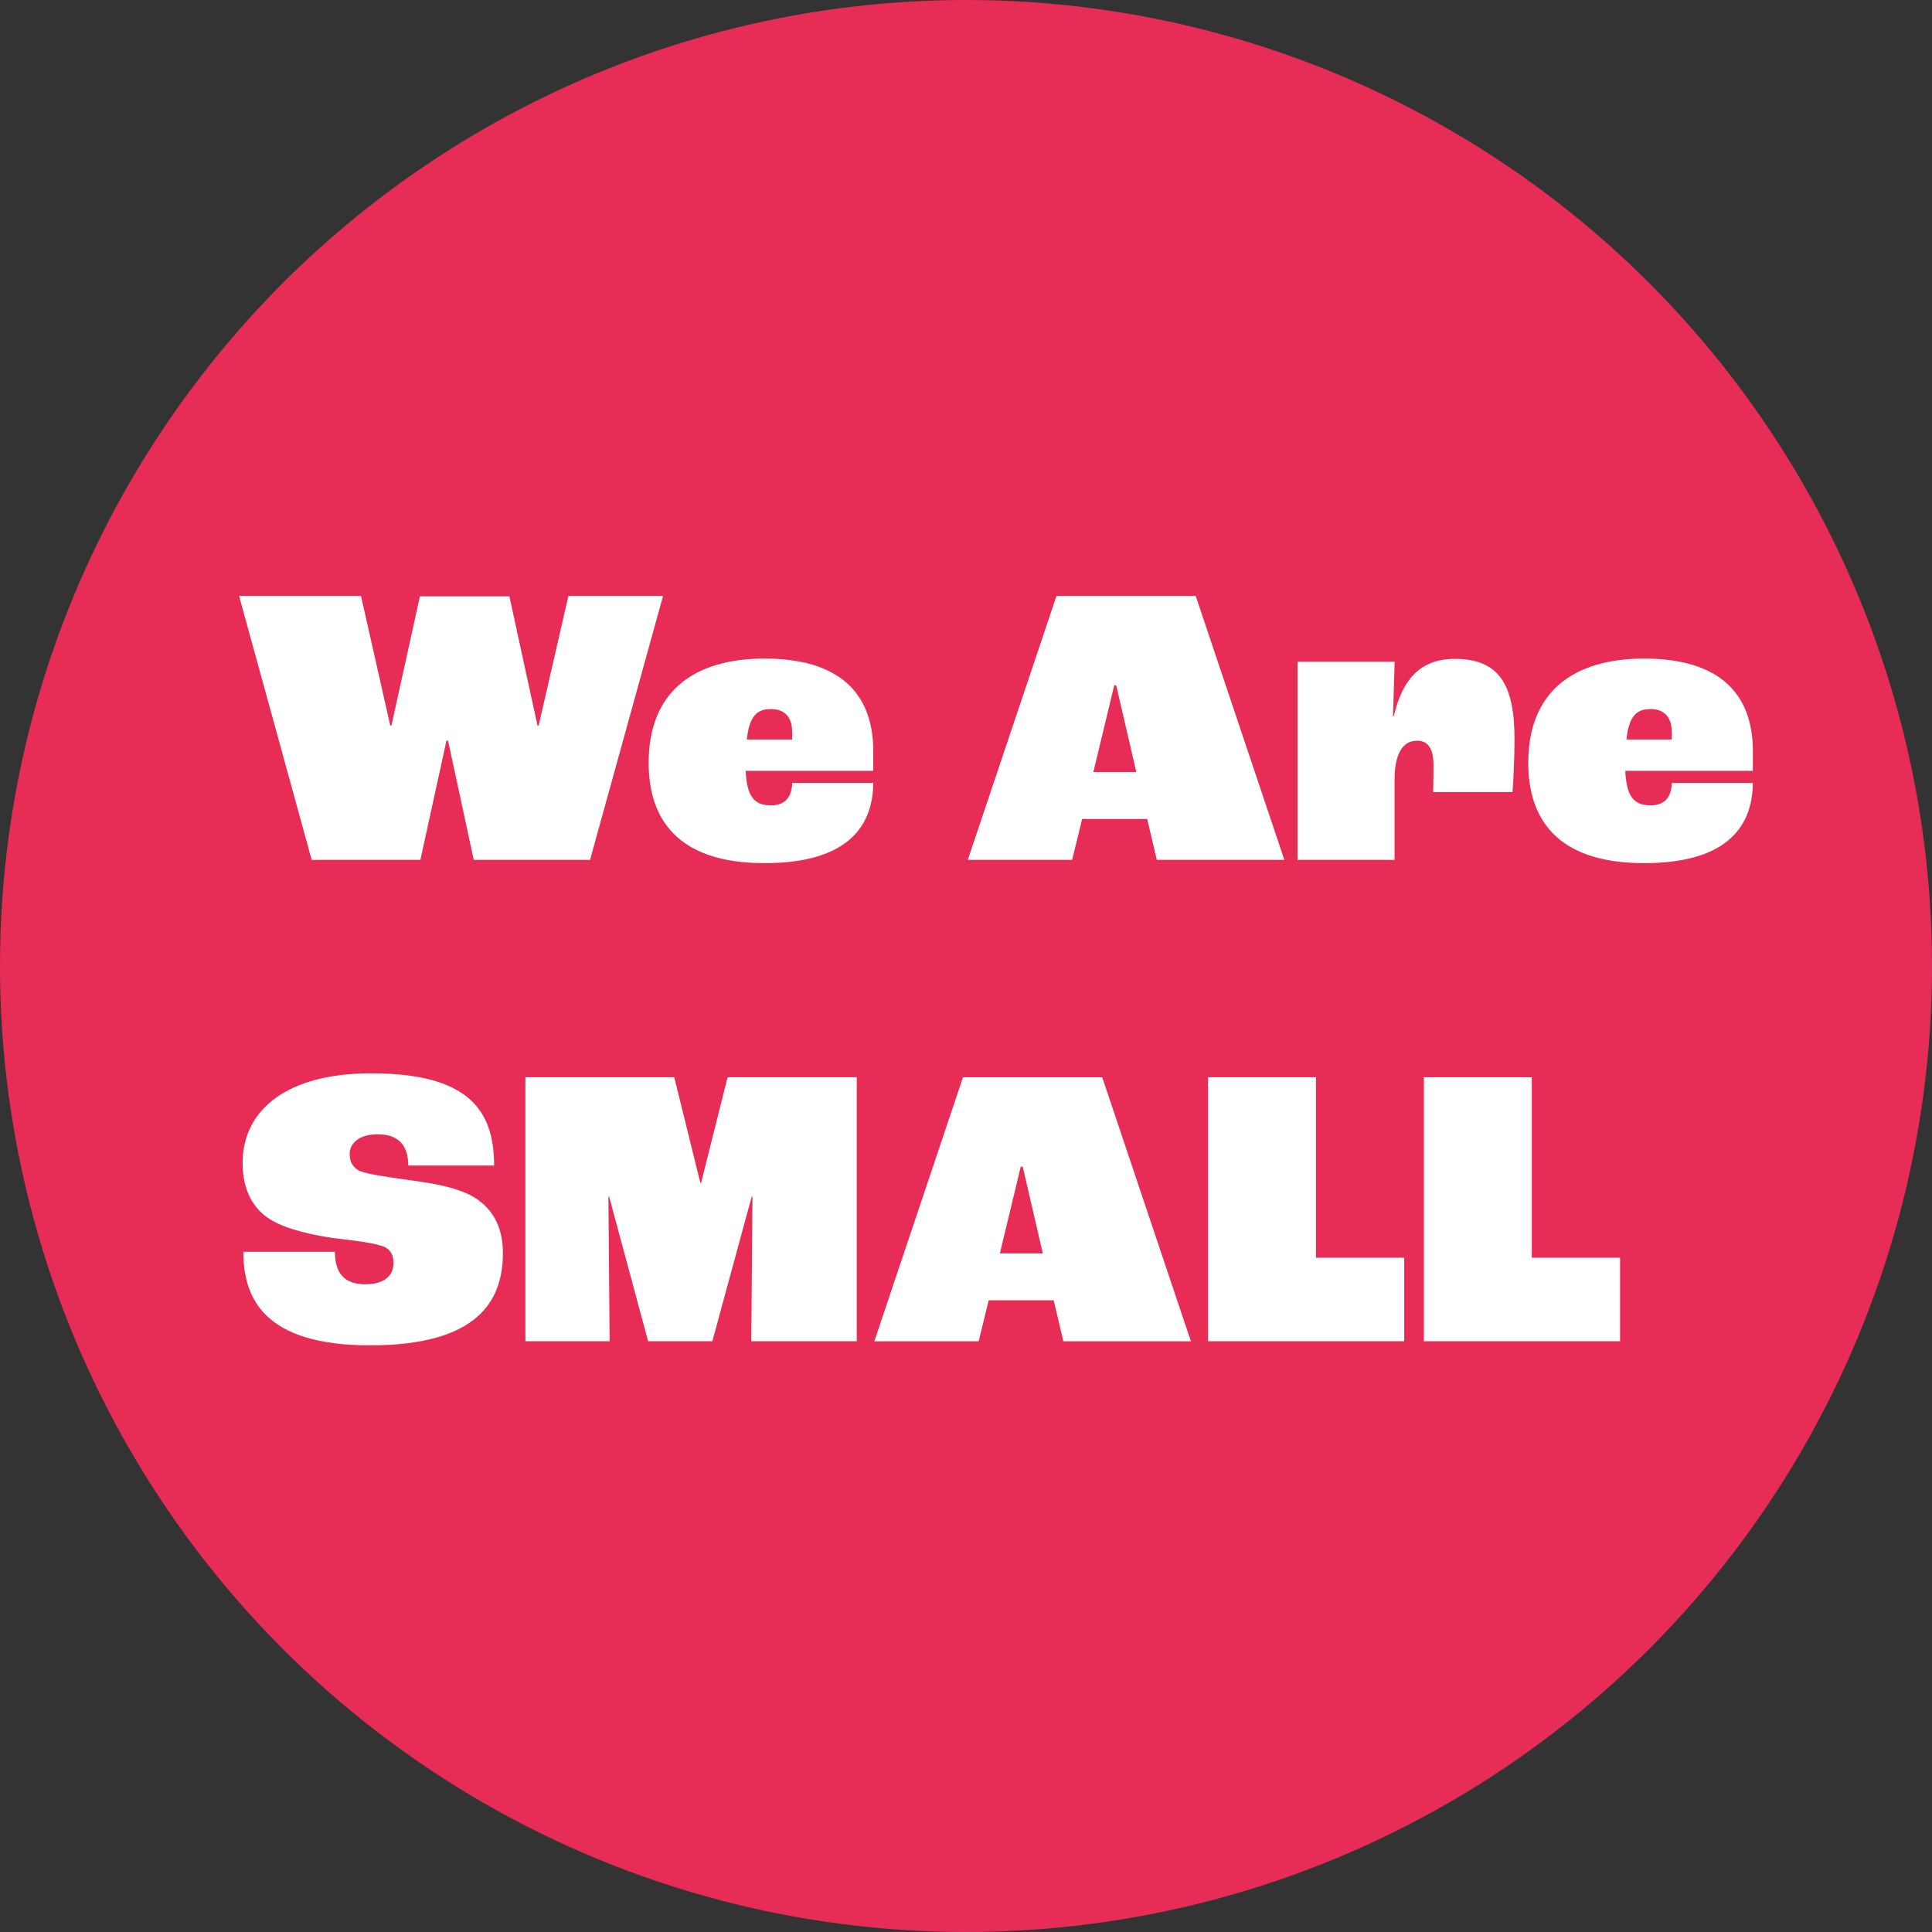 <?xml version="1.0" encoding="UTF-8"?><svg id="Layer_2" xmlns="http://www.w3.org/2000/svg" viewBox="0 0 393.54 393.54"><rect x="0" y="0" width="393.54" height="393.54" fill="#333333" stroke="none"/><defs><style>.cls-1{fill:#fff;}.cls-2{fill:#e72d56;}</style></defs><g id="Layer_1-2"><circle class="cls-2" cx="196.77" cy="196.77" r="196.77"/><g><path class="cls-1" d="M48.69,121.39h24.84l5.96,26.39h.25l5.8-26.31h18.22l5.72,26.31h.25l6.05-26.39h19.28l-14.87,53.76h-23.69l-5.23-24.27h-.33l-5.31,24.27h-22.14l-14.79-53.76Z"/><path class="cls-1" d="M177.87,157.02h-25.98c.24,5.07,1.63,7.03,5.15,7.03,2.7,0,4.25-1.47,4.33-4.57h16.51c-.08,9.8-6.38,16.34-22.14,16.34-18.14,0-23.61-9.4-23.61-20.43,0-14.46,9.15-21.24,23.61-21.24s22.14,6.38,22.14,18.88v4Zm-16.51-7.93c0-2.94-1.47-4.66-4.33-4.66s-4.41,1.47-4.9,6.21h9.24v-1.55Z"/><path class="cls-1" d="M233.67,166.82h-13.24l-2.04,8.33h-21.25l18.06-53.76h28.36l18.06,53.76h-25.98l-1.96-8.33Zm-2.21-9.56l-4.09-17.65h-.41l-4.25,17.65h8.74Z"/><path class="cls-1" d="M264.31,134.79h19.77l-.33,11.11h.16c1.55-6.62,4.74-11.69,12.42-11.69,8.91,0,12.17,5.06,12.17,16.34,0,4.01-.24,8.5-.41,10.79h-16.18c.08-1.55,.08-4.01,.08-5.48,0-3.35-1.06-4.98-3.35-4.98-2.94,0-4.57,2.7-4.57,7.93v16.34h-19.77v-40.36Z"/><path class="cls-1" d="M357.04,157.02h-25.98c.24,5.07,1.63,7.03,5.15,7.03,2.7,0,4.25-1.47,4.33-4.57h16.51c-.08,9.8-6.38,16.34-22.14,16.34-18.14,0-23.61-9.4-23.61-20.43,0-14.46,9.15-21.24,23.61-21.24s22.14,6.38,22.14,18.88v4Zm-16.51-7.93c0-2.94-1.47-4.66-4.33-4.66s-4.41,1.47-4.9,6.21h9.24v-1.55Z"/><path class="cls-1" d="M49.59,254.98h18.63c0,4.09,1.72,6.62,6.13,6.62s5.8-2.13,5.8-4.33c0-1.8-.73-3.11-2.78-3.59-1.8-.57-5.72-1.06-9.32-1.47-4-.57-9.56-1.72-12.91-3.76-3.51-2.12-5.72-5.96-5.72-11.52,0-10.95,9.15-18.3,26.15-18.3,19.69,0,25.08,7.35,25.08,18.79h-17.49c0-4.33-2.2-6.37-6.21-6.37-3.76,0-5.72,1.8-5.72,4.01,0,1.72,.73,2.78,1.96,3.43,1.55,.65,5.39,1.22,10.05,1.88,5.72,.73,9.97,1.63,13.07,3.35,3.92,2.29,6.13,6.05,6.13,11.52,0,9.97-5.39,18.8-27.05,18.8s-25.82-9.64-25.82-19.04Z"/><path class="cls-1" d="M107.02,219.43h30.32l5.31,21.49h.17l5.39-21.49h26.31v53.77h-21.49l.25-29.42h-.17l-8.01,29.42h-13.08l-7.93-29.42h-.16l.25,29.42h-17.16v-53.77Z"/><path class="cls-1" d="M214.63,264.87h-13.24l-2.04,8.34h-21.25l18.06-53.77h28.36l18.06,53.77h-25.98l-1.96-8.34Zm-2.21-9.56l-4.09-17.65h-.41l-4.25,17.65h8.74Z"/><path class="cls-1" d="M246.08,219.43h21.98v36.77h17.98v17h-39.96v-53.77Z"/><path class="cls-1" d="M290.04,219.43h21.98v36.77h17.98v17h-39.96v-53.77Z"/></g></g></svg>